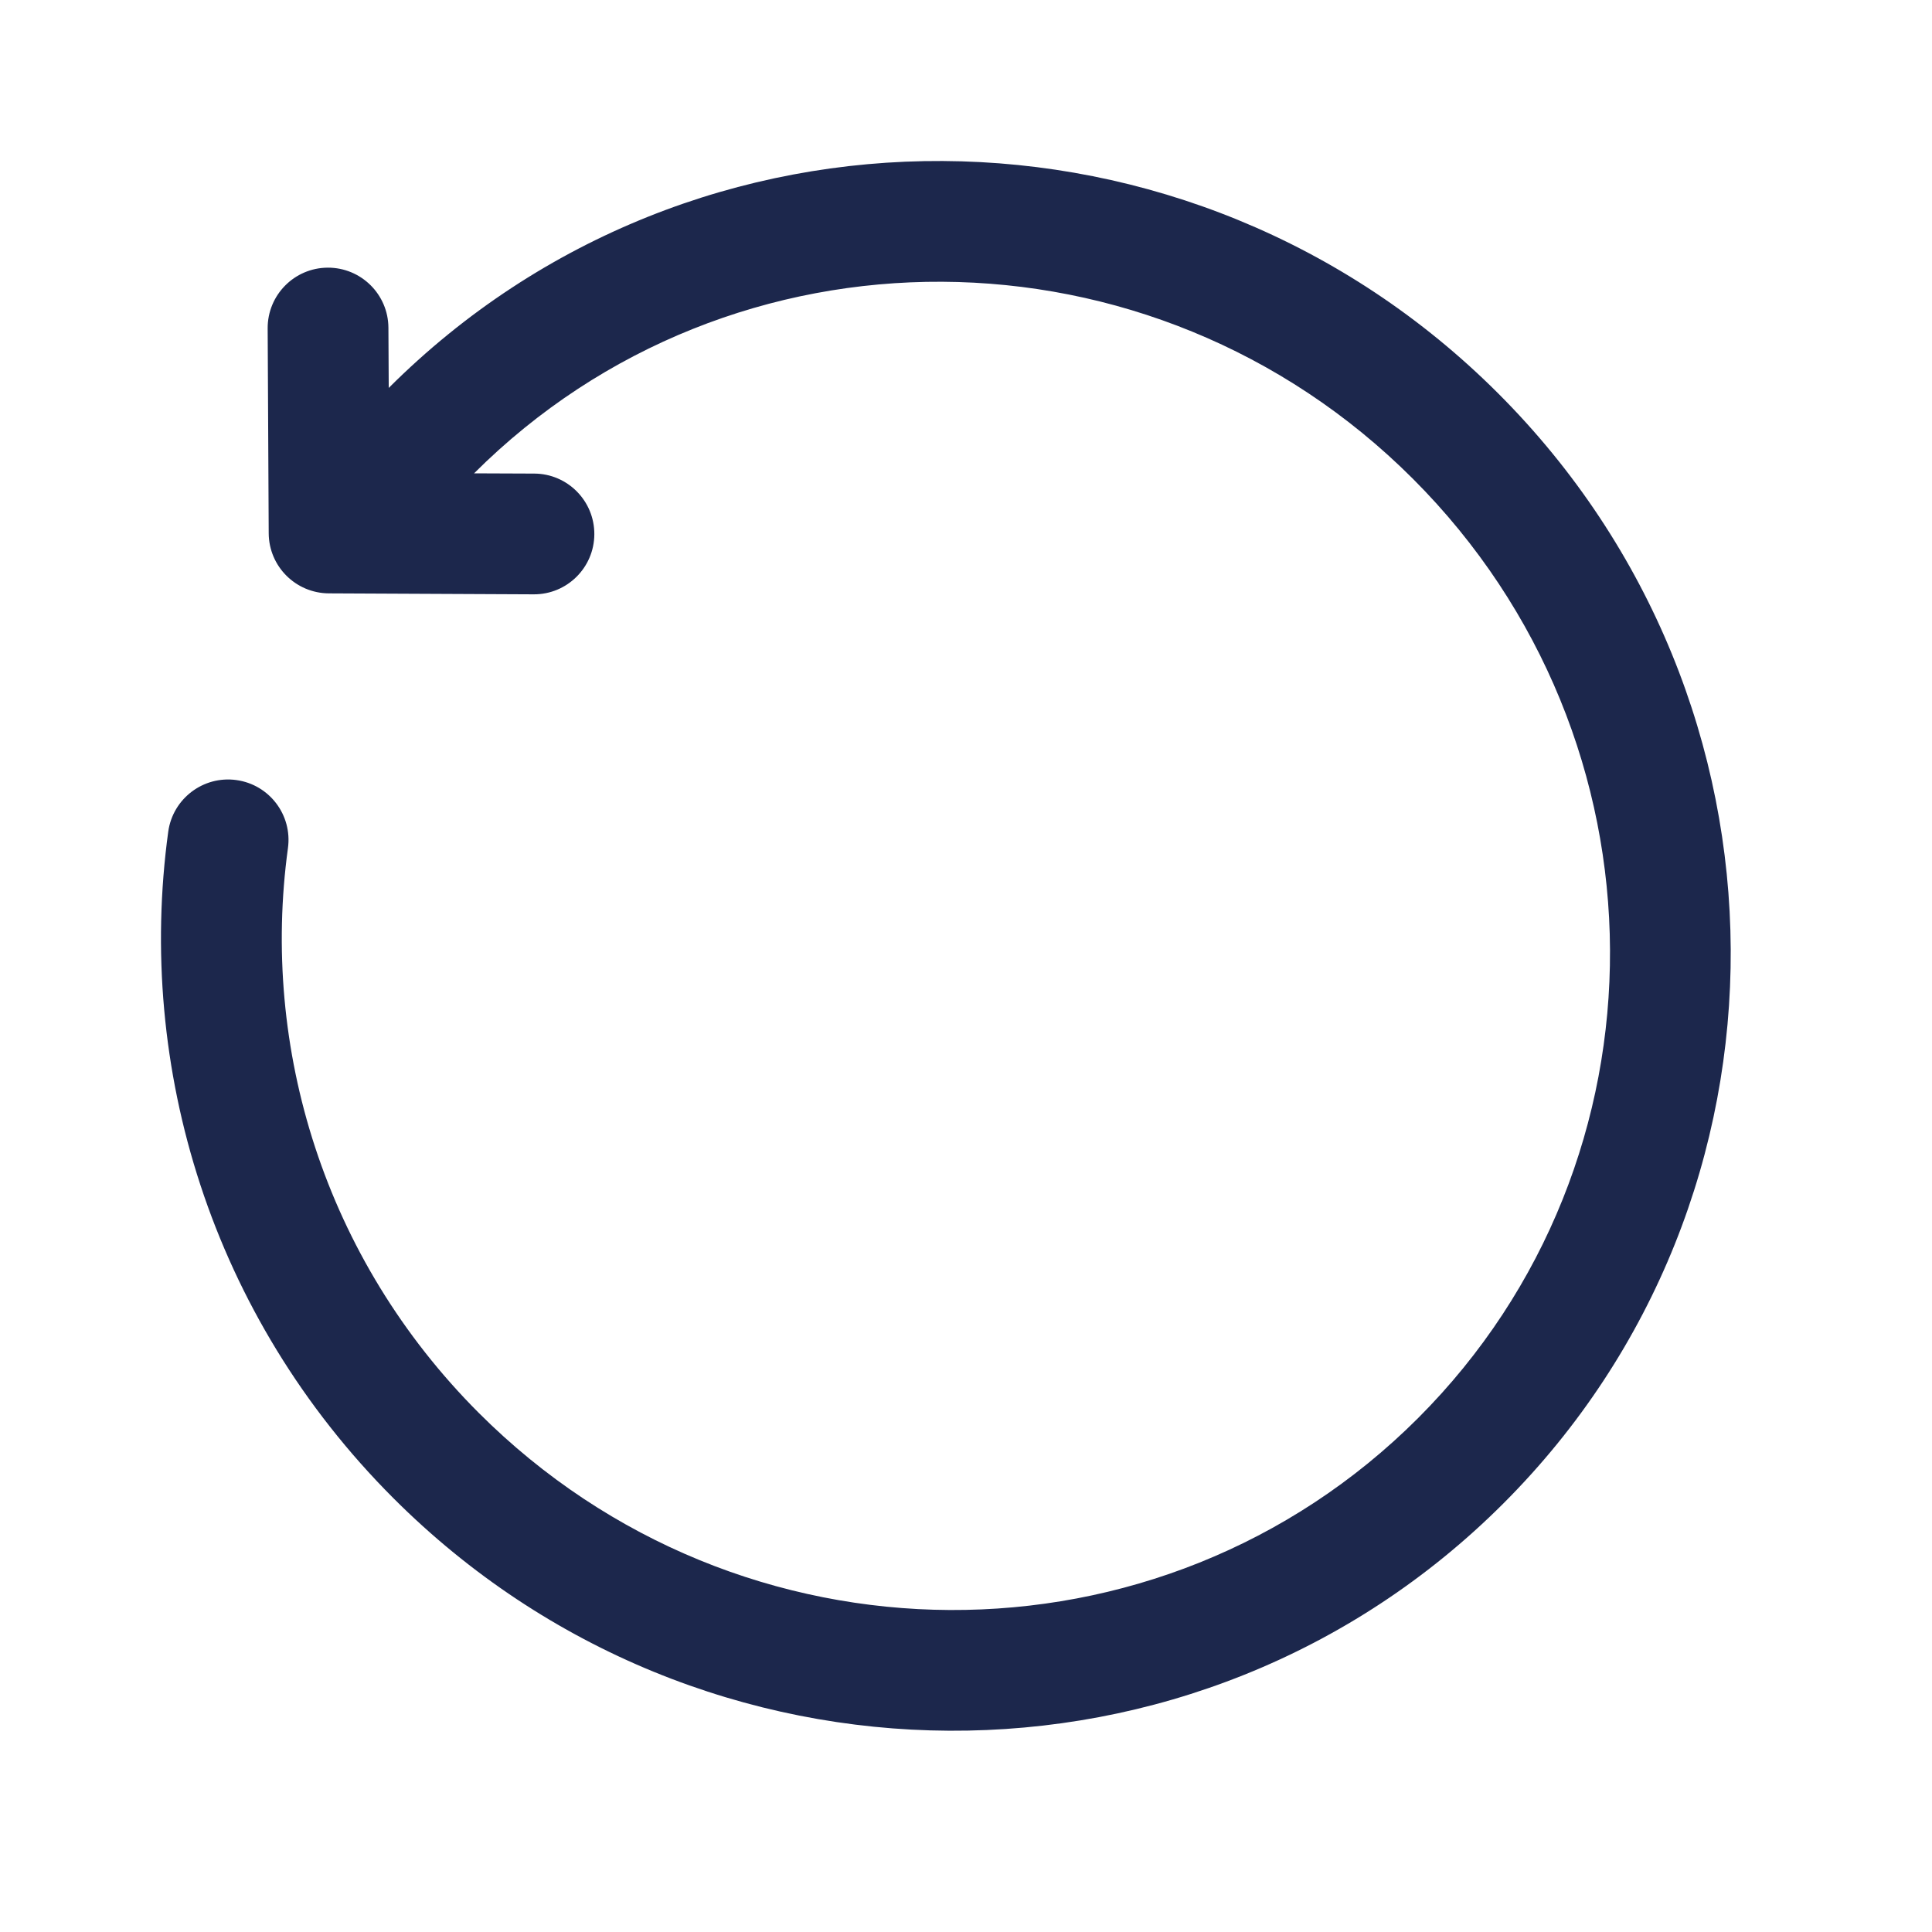 <svg width="24" height="24" viewBox="0 0 24 24" fill="none" xmlns="http://www.w3.org/2000/svg">
<path fill-rule="evenodd" clip-rule="evenodd" d="M4.829 4.819C8.624 1.029 14.794 1.069 18.612 4.888C22.432 8.708 22.471 14.881 18.676 18.676C14.881 22.471 8.708 22.432 4.888 18.612C2.624 16.348 1.689 13.26 2.09 10.331C2.147 9.921 2.525 9.634 2.935 9.69C3.346 9.746 3.633 10.124 3.577 10.535C3.237 13.015 4.028 15.631 5.948 17.552C9.193 20.796 14.416 20.815 17.616 17.616C20.815 14.416 20.796 9.193 17.552 5.948C14.309 2.706 9.089 2.685 5.889 5.88L6.637 5.883C7.051 5.885 7.385 6.223 7.383 6.637C7.381 7.051 7.044 7.385 6.63 7.383L4.084 7.371C3.673 7.368 3.34 7.036 3.338 6.624L3.325 4.079C3.323 3.665 3.657 3.327 4.071 3.325C4.485 3.323 4.823 3.657 4.825 4.071L4.829 4.819Z" fill="#1C274C"/>
</svg>
